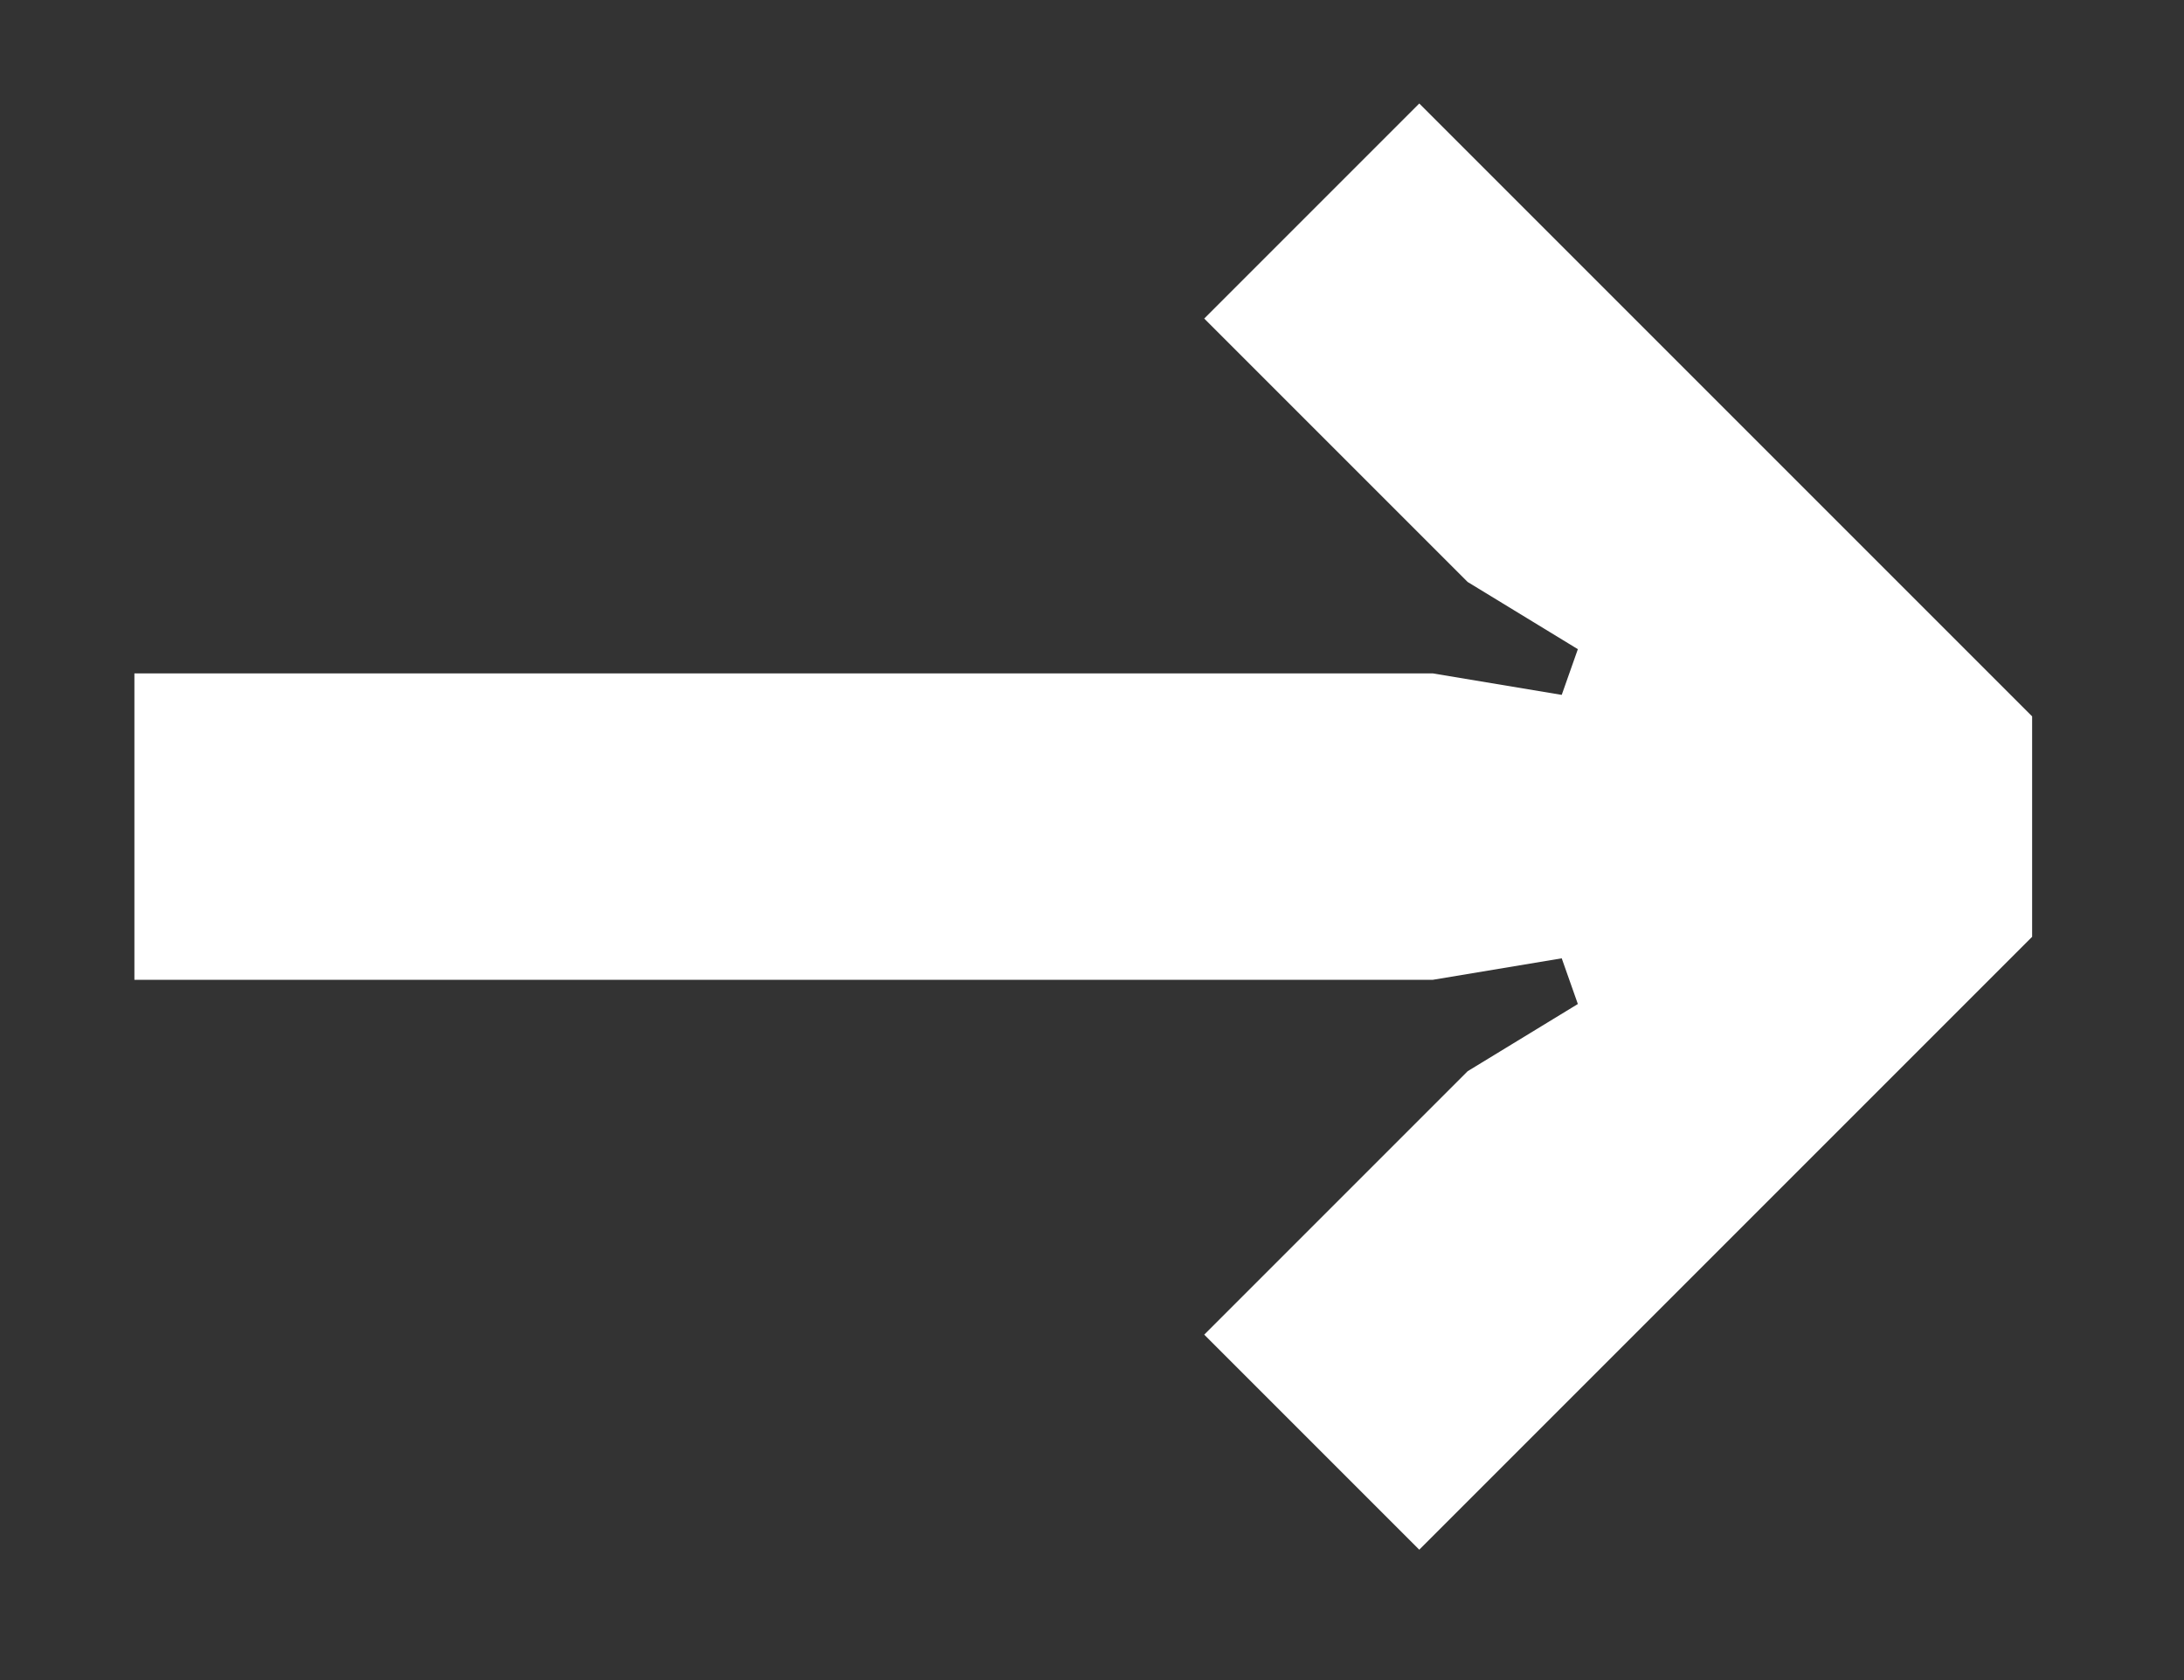 <svg width="13" height="10" viewBox="0 0 13 10" fill="none" xmlns="http://www.w3.org/2000/svg">
<rect x="0" y="0" width="13" height="10" fill="#333333" stroke="none"/>
<path d="M8.448 9.224L7.168 7.944L8.736 6.376L9.392 5.976L9.296 5.704L8.528 5.832H0.8V4.008H8.528L9.296 4.136L9.392 3.864L8.736 3.464L7.168 1.896L8.448 0.616L12.096 4.264V5.576L8.448 9.224Z" fill="white"/>
</svg>
